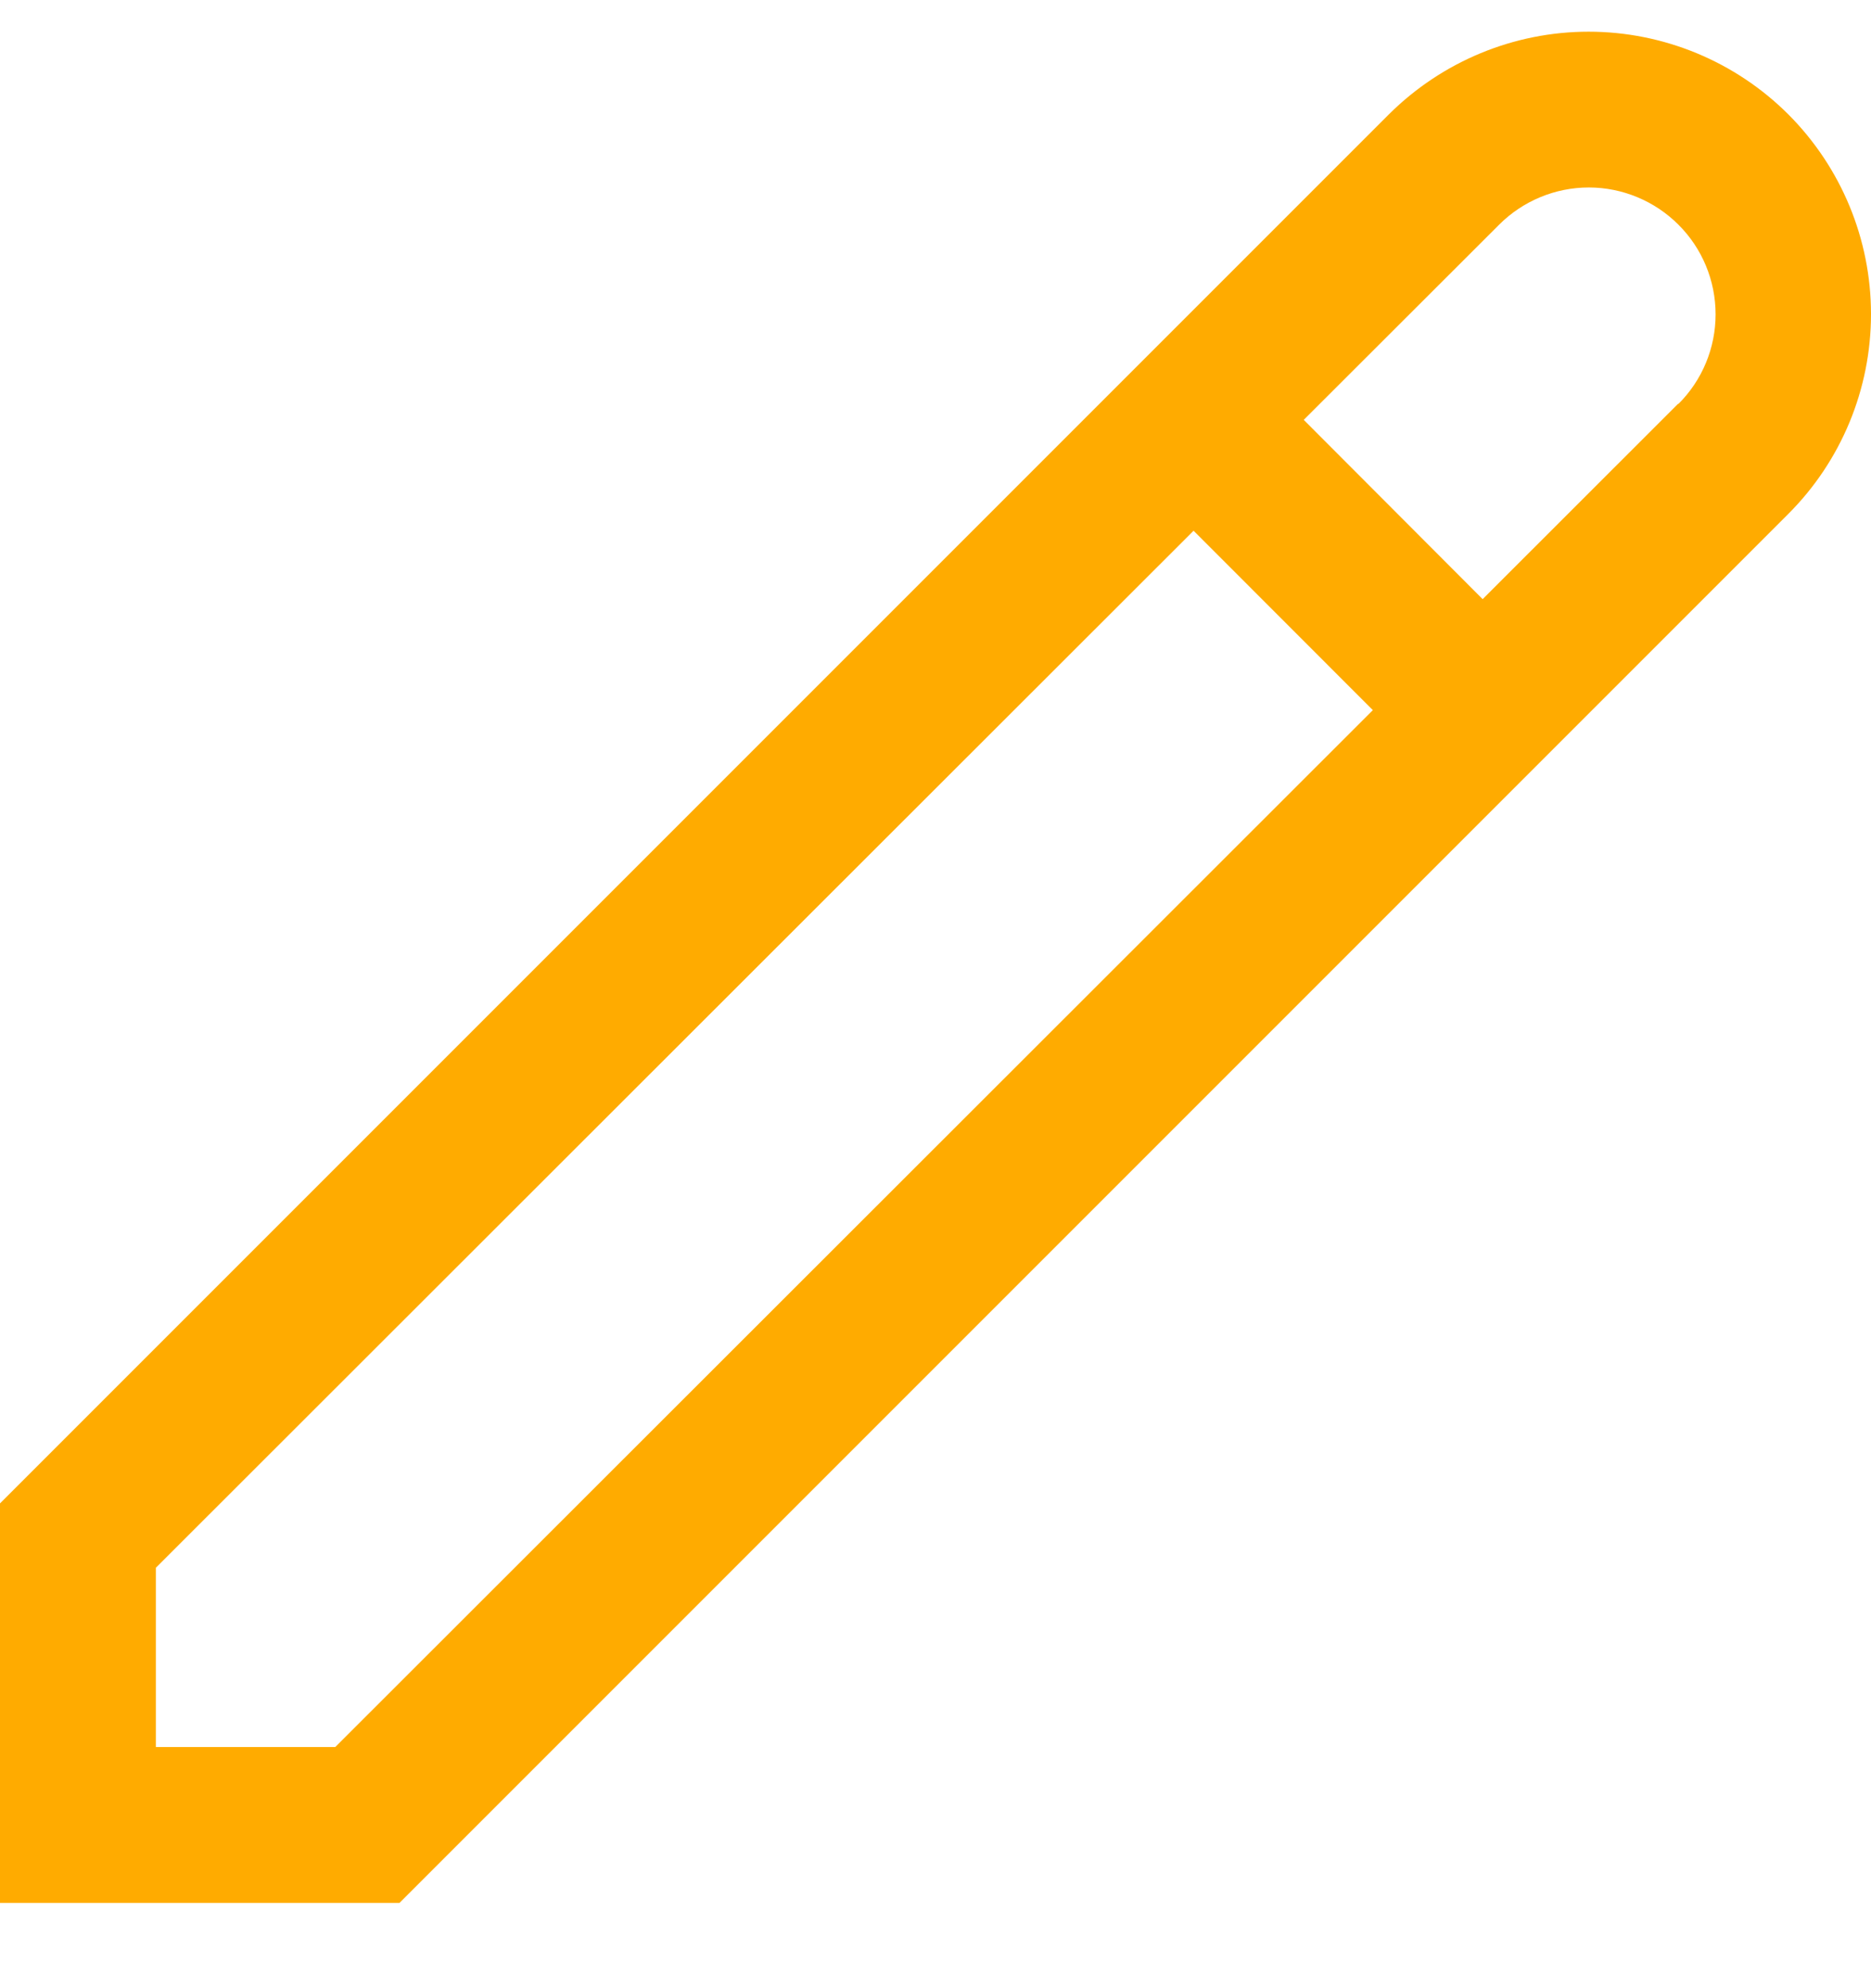 <svg width="16" height="17" viewBox="0 0 16 17" fill="none" xmlns="http://www.w3.org/2000/svg">
<g clip-path="url(#clip0_5007_19457)">
<path d="M15.293 0.978C14.84 0.526 14.226 0.271 13.585 0.271C12.945 0.271 12.331 0.526 11.877 0.978L0 12.855V16.271H3.416L15.293 4.394C15.746 3.941 16 3.327 16 2.686C16 2.046 15.746 1.432 15.293 0.978ZM2.867 14.938H1.333V13.405L10.207 4.538L11.74 6.072L2.867 14.938ZM14.351 3.452L12.679 5.123L11.149 3.59L12.82 1.921C13.023 1.718 13.299 1.603 13.587 1.603C13.874 1.603 14.15 1.718 14.353 1.921C14.557 2.124 14.671 2.4 14.671 2.688C14.671 2.975 14.557 3.251 14.353 3.454L14.351 3.452Z" fill="#FFAB00"/>
</g>
<defs>
<clipPath id="clip0_5007_19457">
<rect width="16" height="16" fill="white" transform="translate(0 0.272)"/>
</clipPath>
</defs>
</svg>
